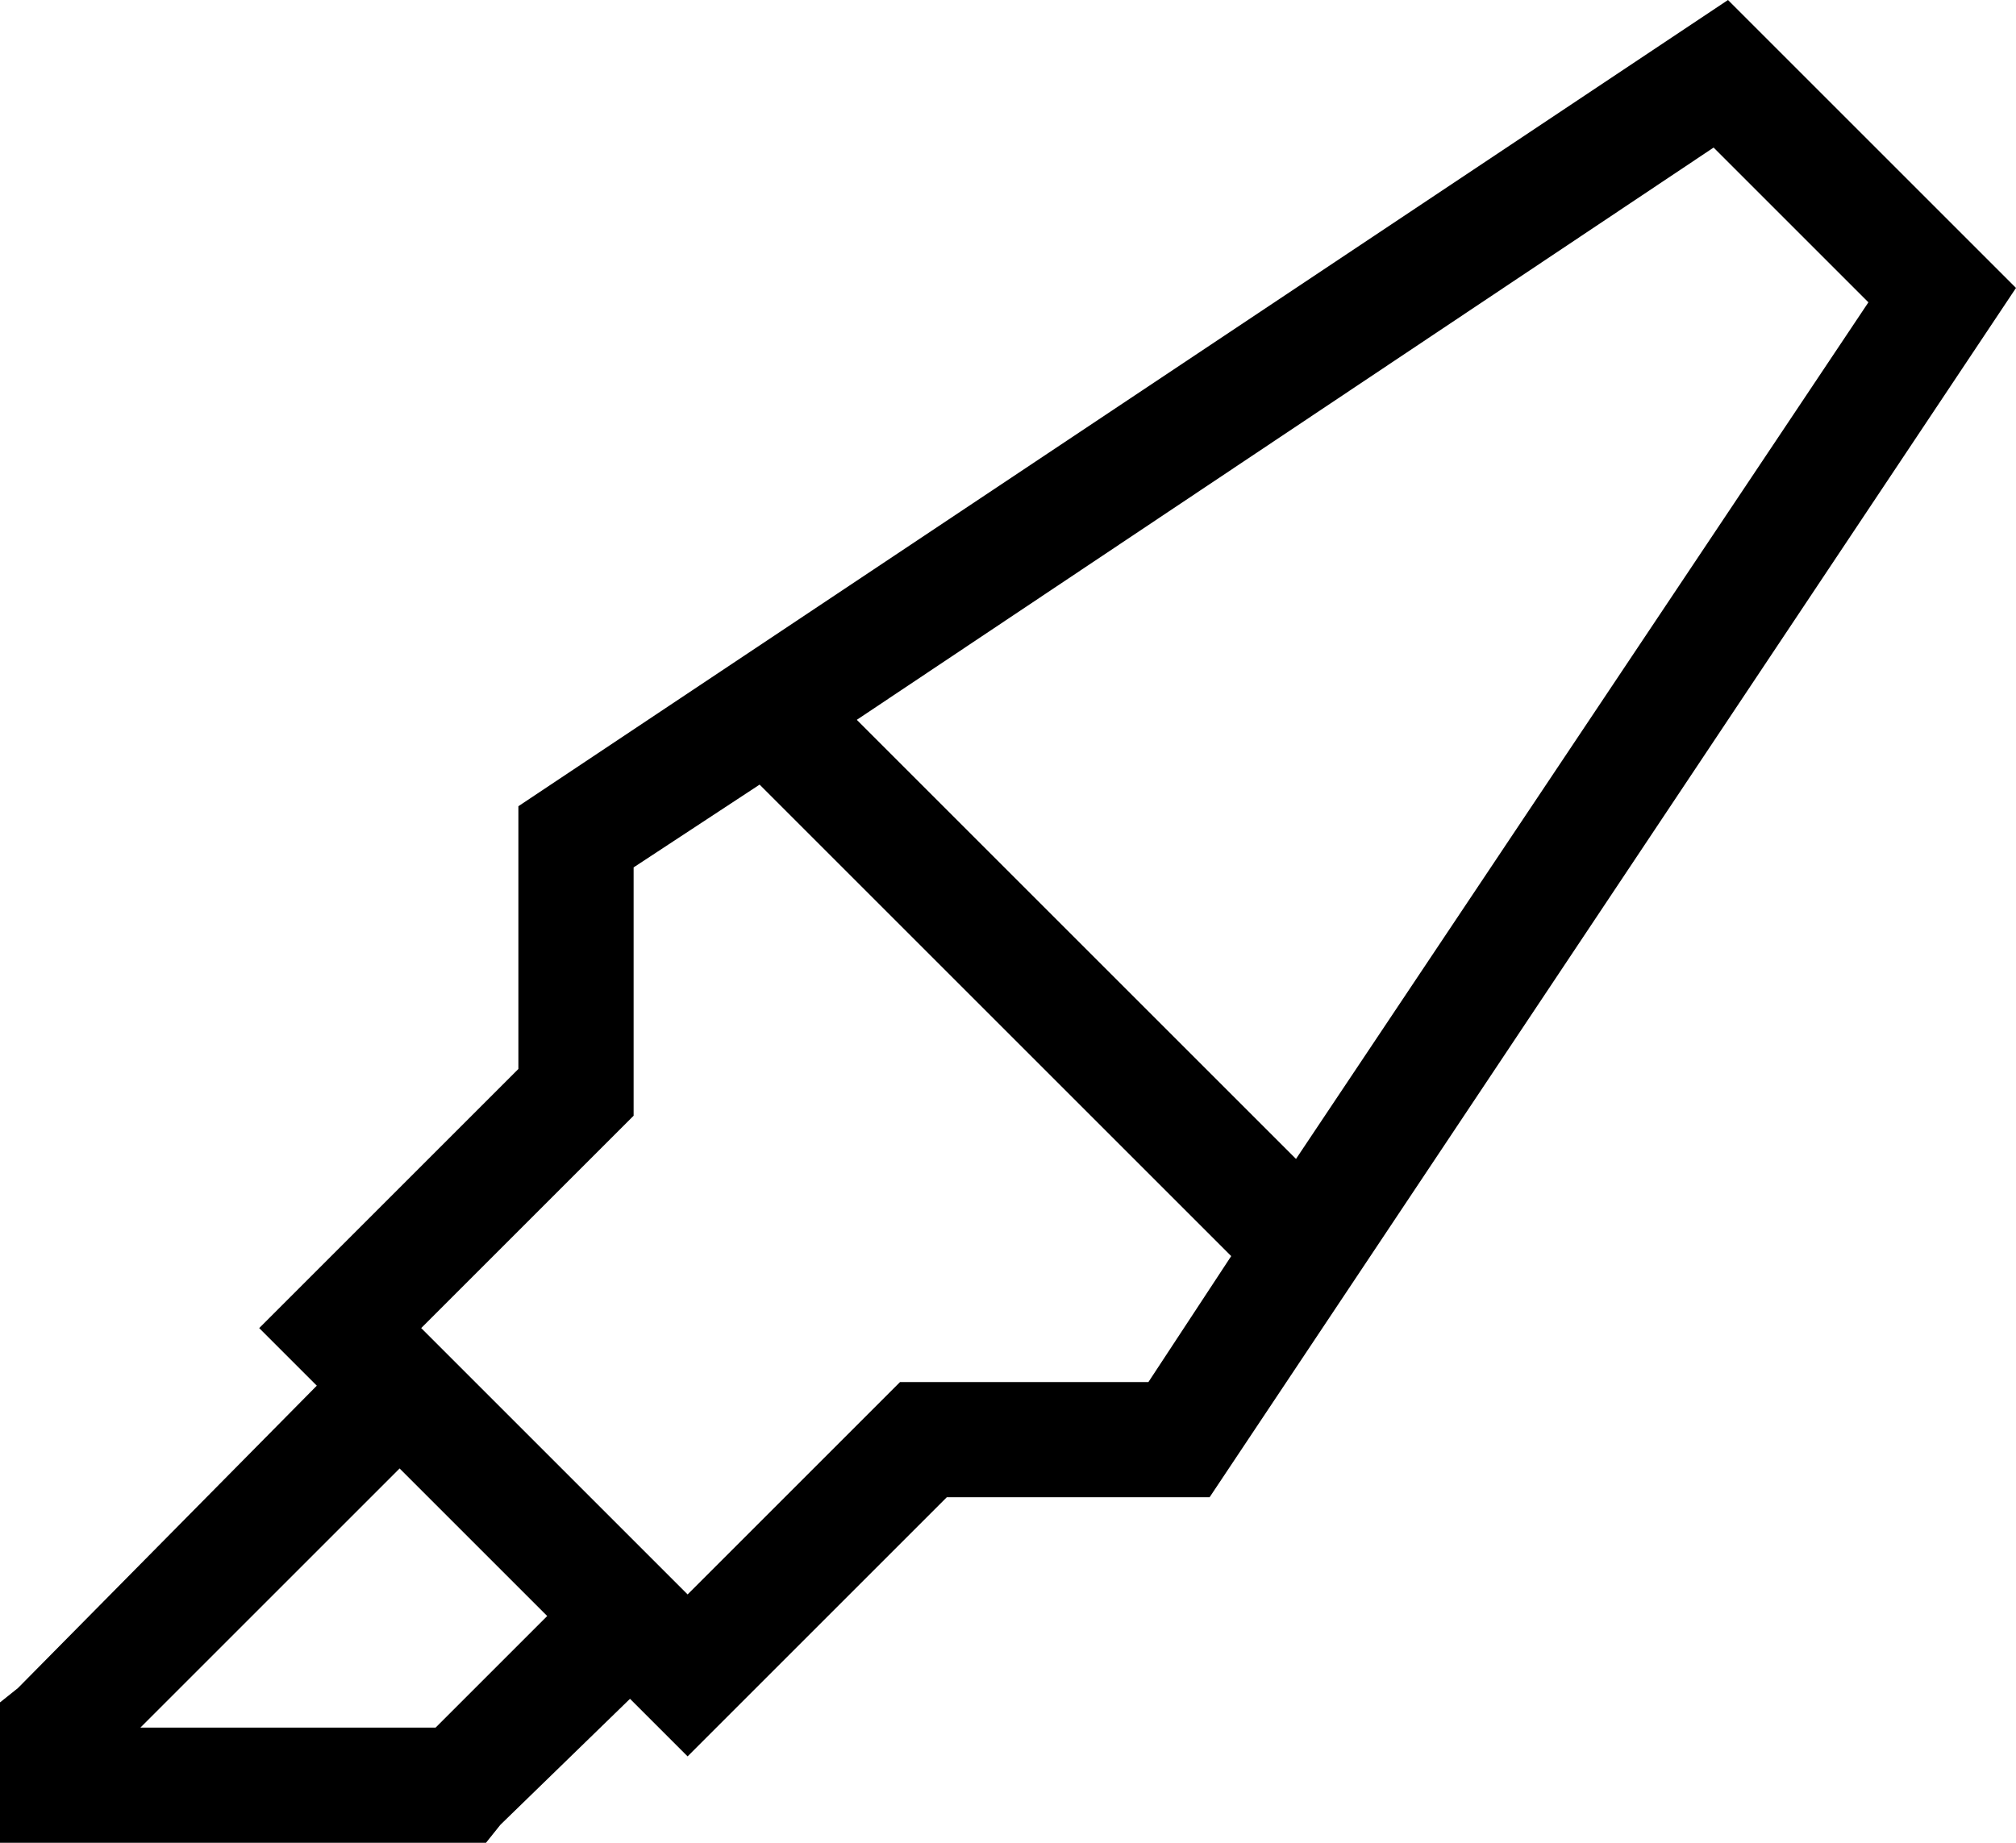 <svg viewBox="0 0 560 512">
  <path
    d="M 263 416 L 336 416 L 560 80 L 480 0 L 144 224 L 144 297 L 95 346 L 72 369 L 88 385 L 5 469 L 0 473 L 0 480 L 0 496 L 0 512 L 16 512 L 128 512 L 135 512 L 139 507 L 175 472 L 191 488 L 214 465 L 263 416 L 263 416 Z M 152 449 L 121 480 L 39 480 L 111 408 L 152 449 L 152 449 Z M 191 443 L 117 369 L 167 319 L 176 310 L 176 297 L 176 241 L 211 218 L 342 349 L 319 384 L 263 384 L 250 384 L 241 393 L 191 443 L 191 443 Z M 238 200 L 476 41 L 519 84 L 360 322 L 238 200 L 238 200 Z"
  />
</svg>